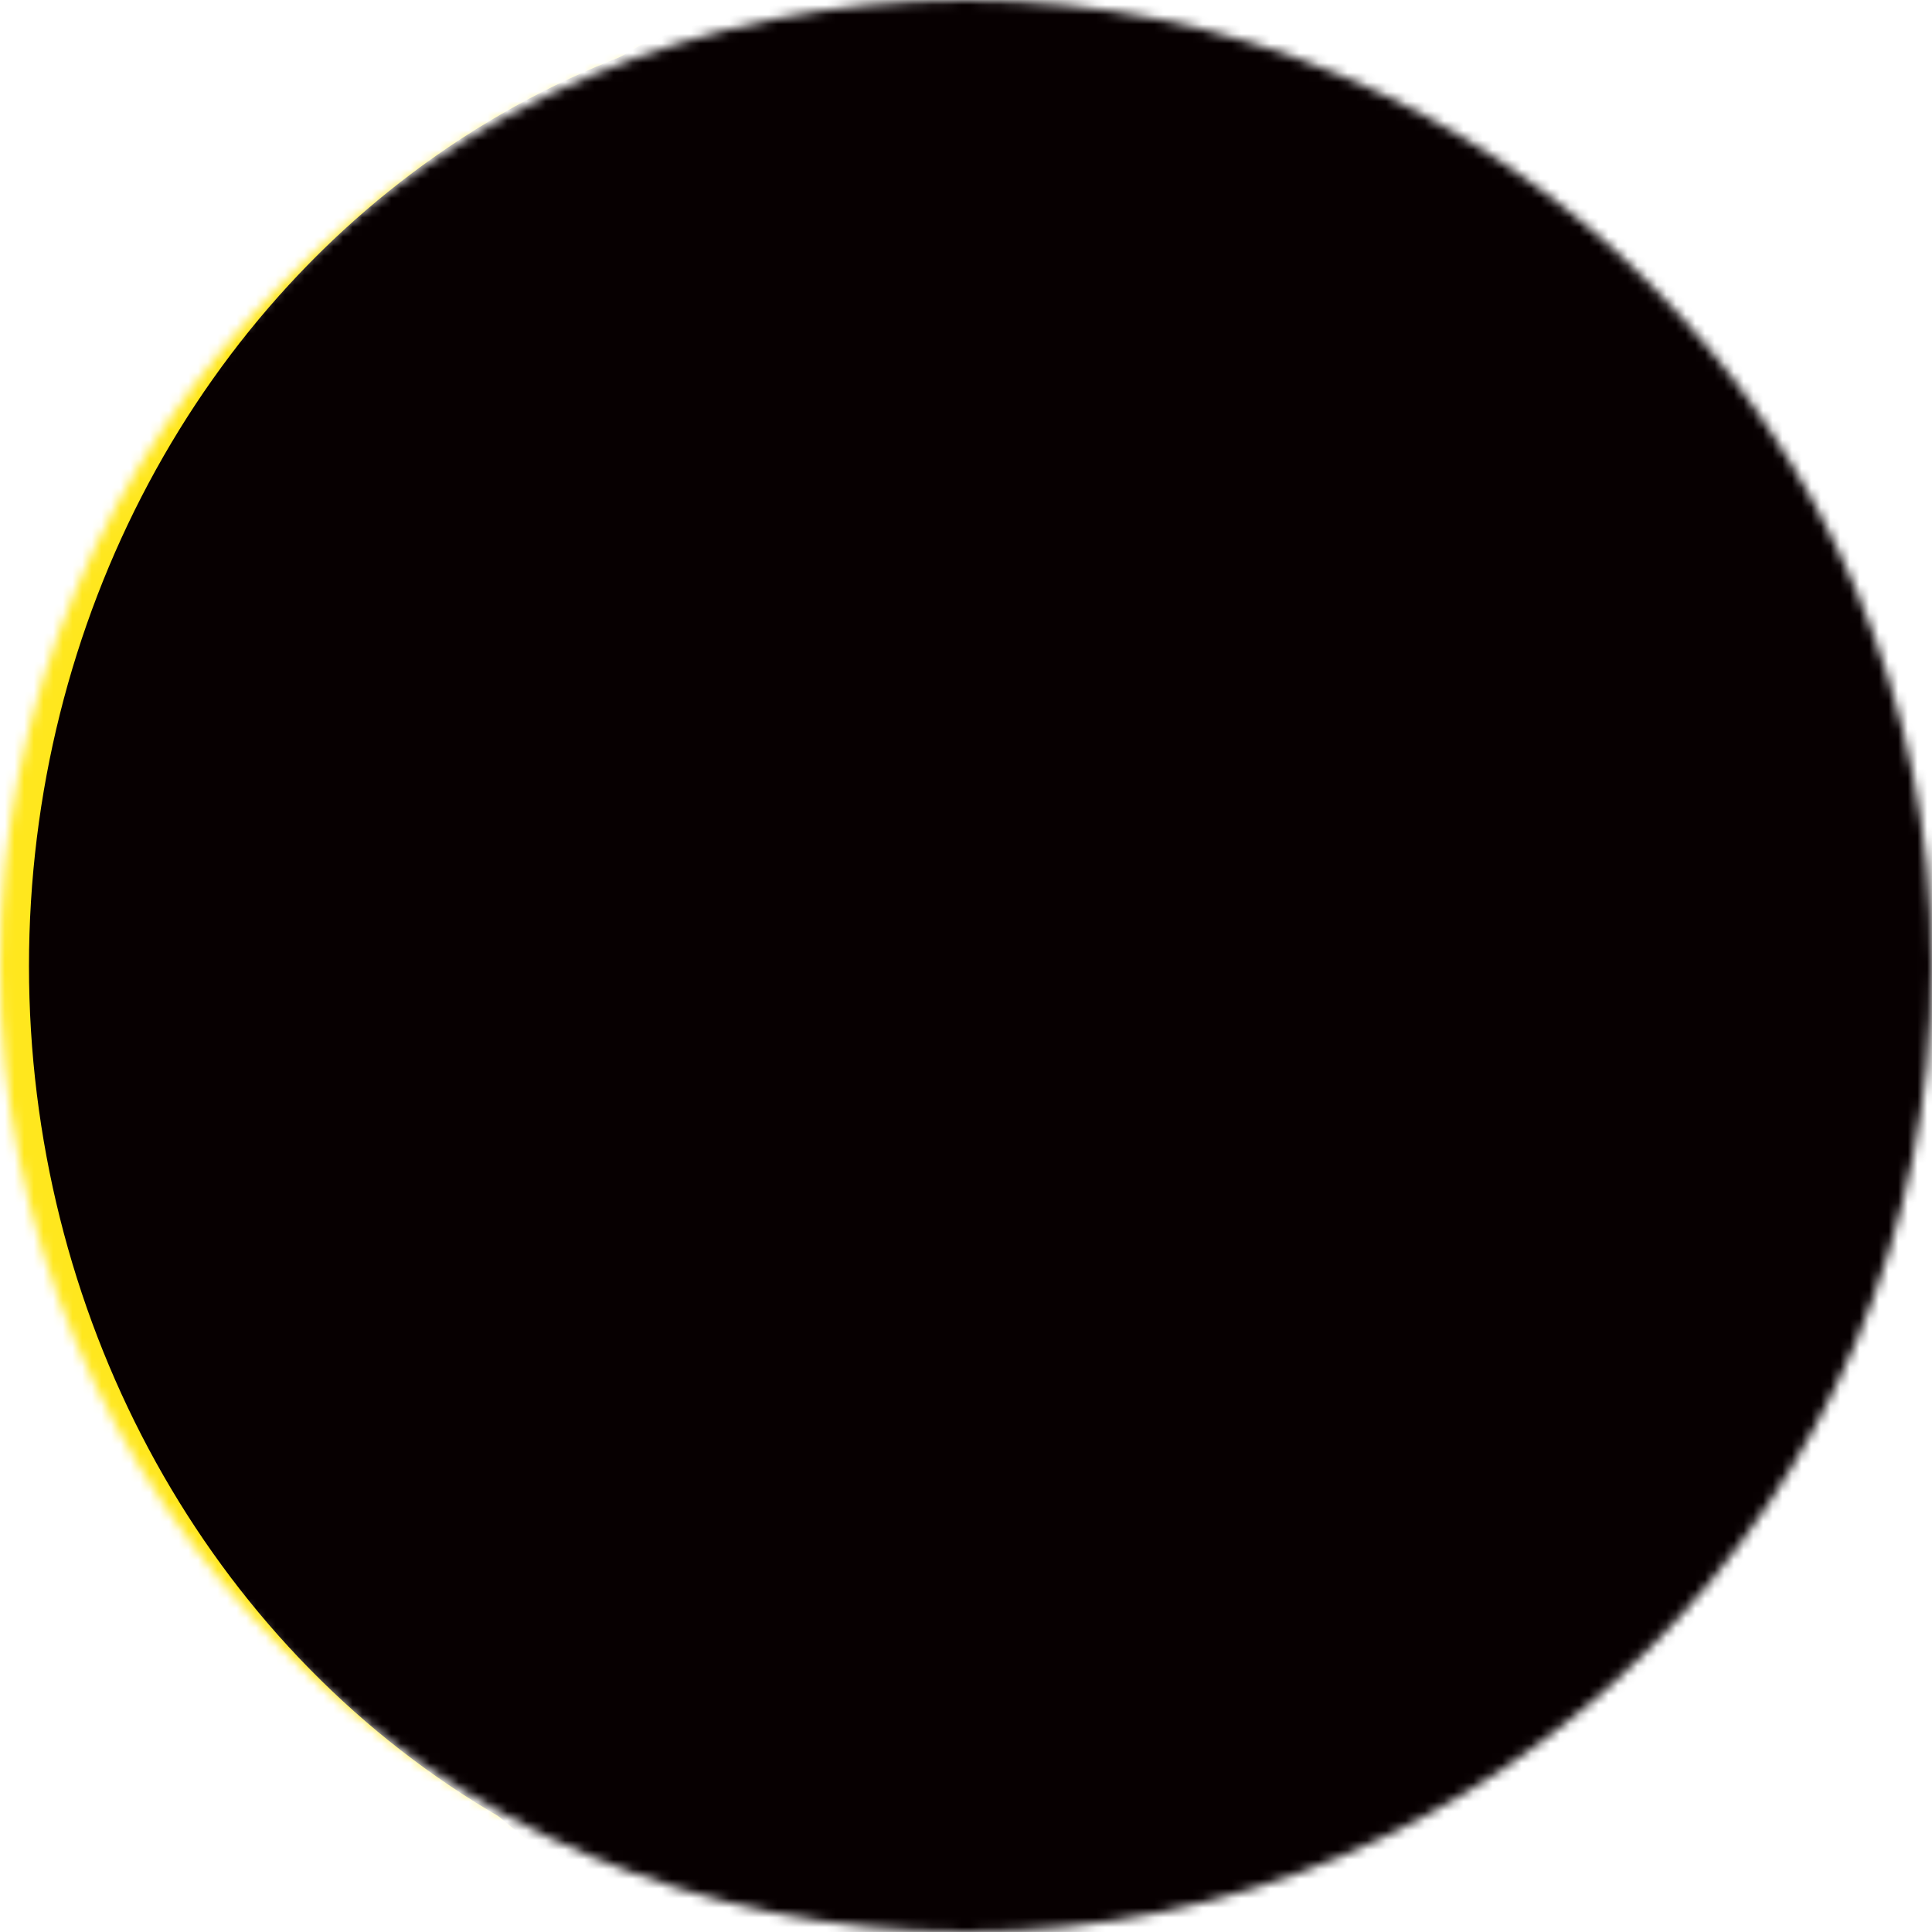 <svg width="200" height="200" viewBox="0 0 200 200" fill="none" xmlns="http://www.w3.org/2000/svg">
<mask id="mask0_155_674" style="mask-type:alpha" maskUnits="userSpaceOnUse" x="0" y="0" width="200" height="200">
<circle cx="100" cy="100" r="100" transform="matrix(1 8.74228e-08 8.74228e-08 -1 0 200)" fill="#FFE71E"/>
</mask>
<g mask="url(#mask0_155_674)">
<rect width="200" height="200" transform="matrix(1 8.74228e-08 8.74228e-08 -1 0 200)" fill="#FFE71E"/>
<rect width="113" height="200" transform="matrix(1 8.74228e-08 8.74228e-08 -1 87 200)" fill="#070001"/>
<g filter="url(#filter0_f_155_674)">
<ellipse cx="92.5" cy="100" rx="92.5" ry="100" transform="matrix(1 8.74228e-08 8.74228e-08 -1 3 200)" fill="#070001"/>
</g>
<g filter="url(#filter1_f_155_674)">
<ellipse cx="92.5" cy="107.5" rx="92.5" ry="107.5" transform="matrix(1 8.74228e-08 8.74228e-08 -1 14 209)" fill="#070001"/>
</g>
</g>
<defs>
<filter id="filter0_f_155_674" x="-5" y="-8" width="201" height="216" filterUnits="userSpaceOnUse" color-interpolation-filters="sRGB">
<feFlood flood-opacity="0" result="BackgroundImageFix"/>
<feBlend mode="normal" in="SourceGraphic" in2="BackgroundImageFix" result="shape"/>
<feGaussianBlur stdDeviation="4" result="effect1_foregroundBlur_155_674"/>
</filter>
<filter id="filter1_f_155_674" x="6" y="-14" width="201" height="231" filterUnits="userSpaceOnUse" color-interpolation-filters="sRGB">
<feFlood flood-opacity="0" result="BackgroundImageFix"/>
<feBlend mode="normal" in="SourceGraphic" in2="BackgroundImageFix" result="shape"/>
<feGaussianBlur stdDeviation="4" result="effect1_foregroundBlur_155_674"/>
</filter>
</defs>
</svg>
